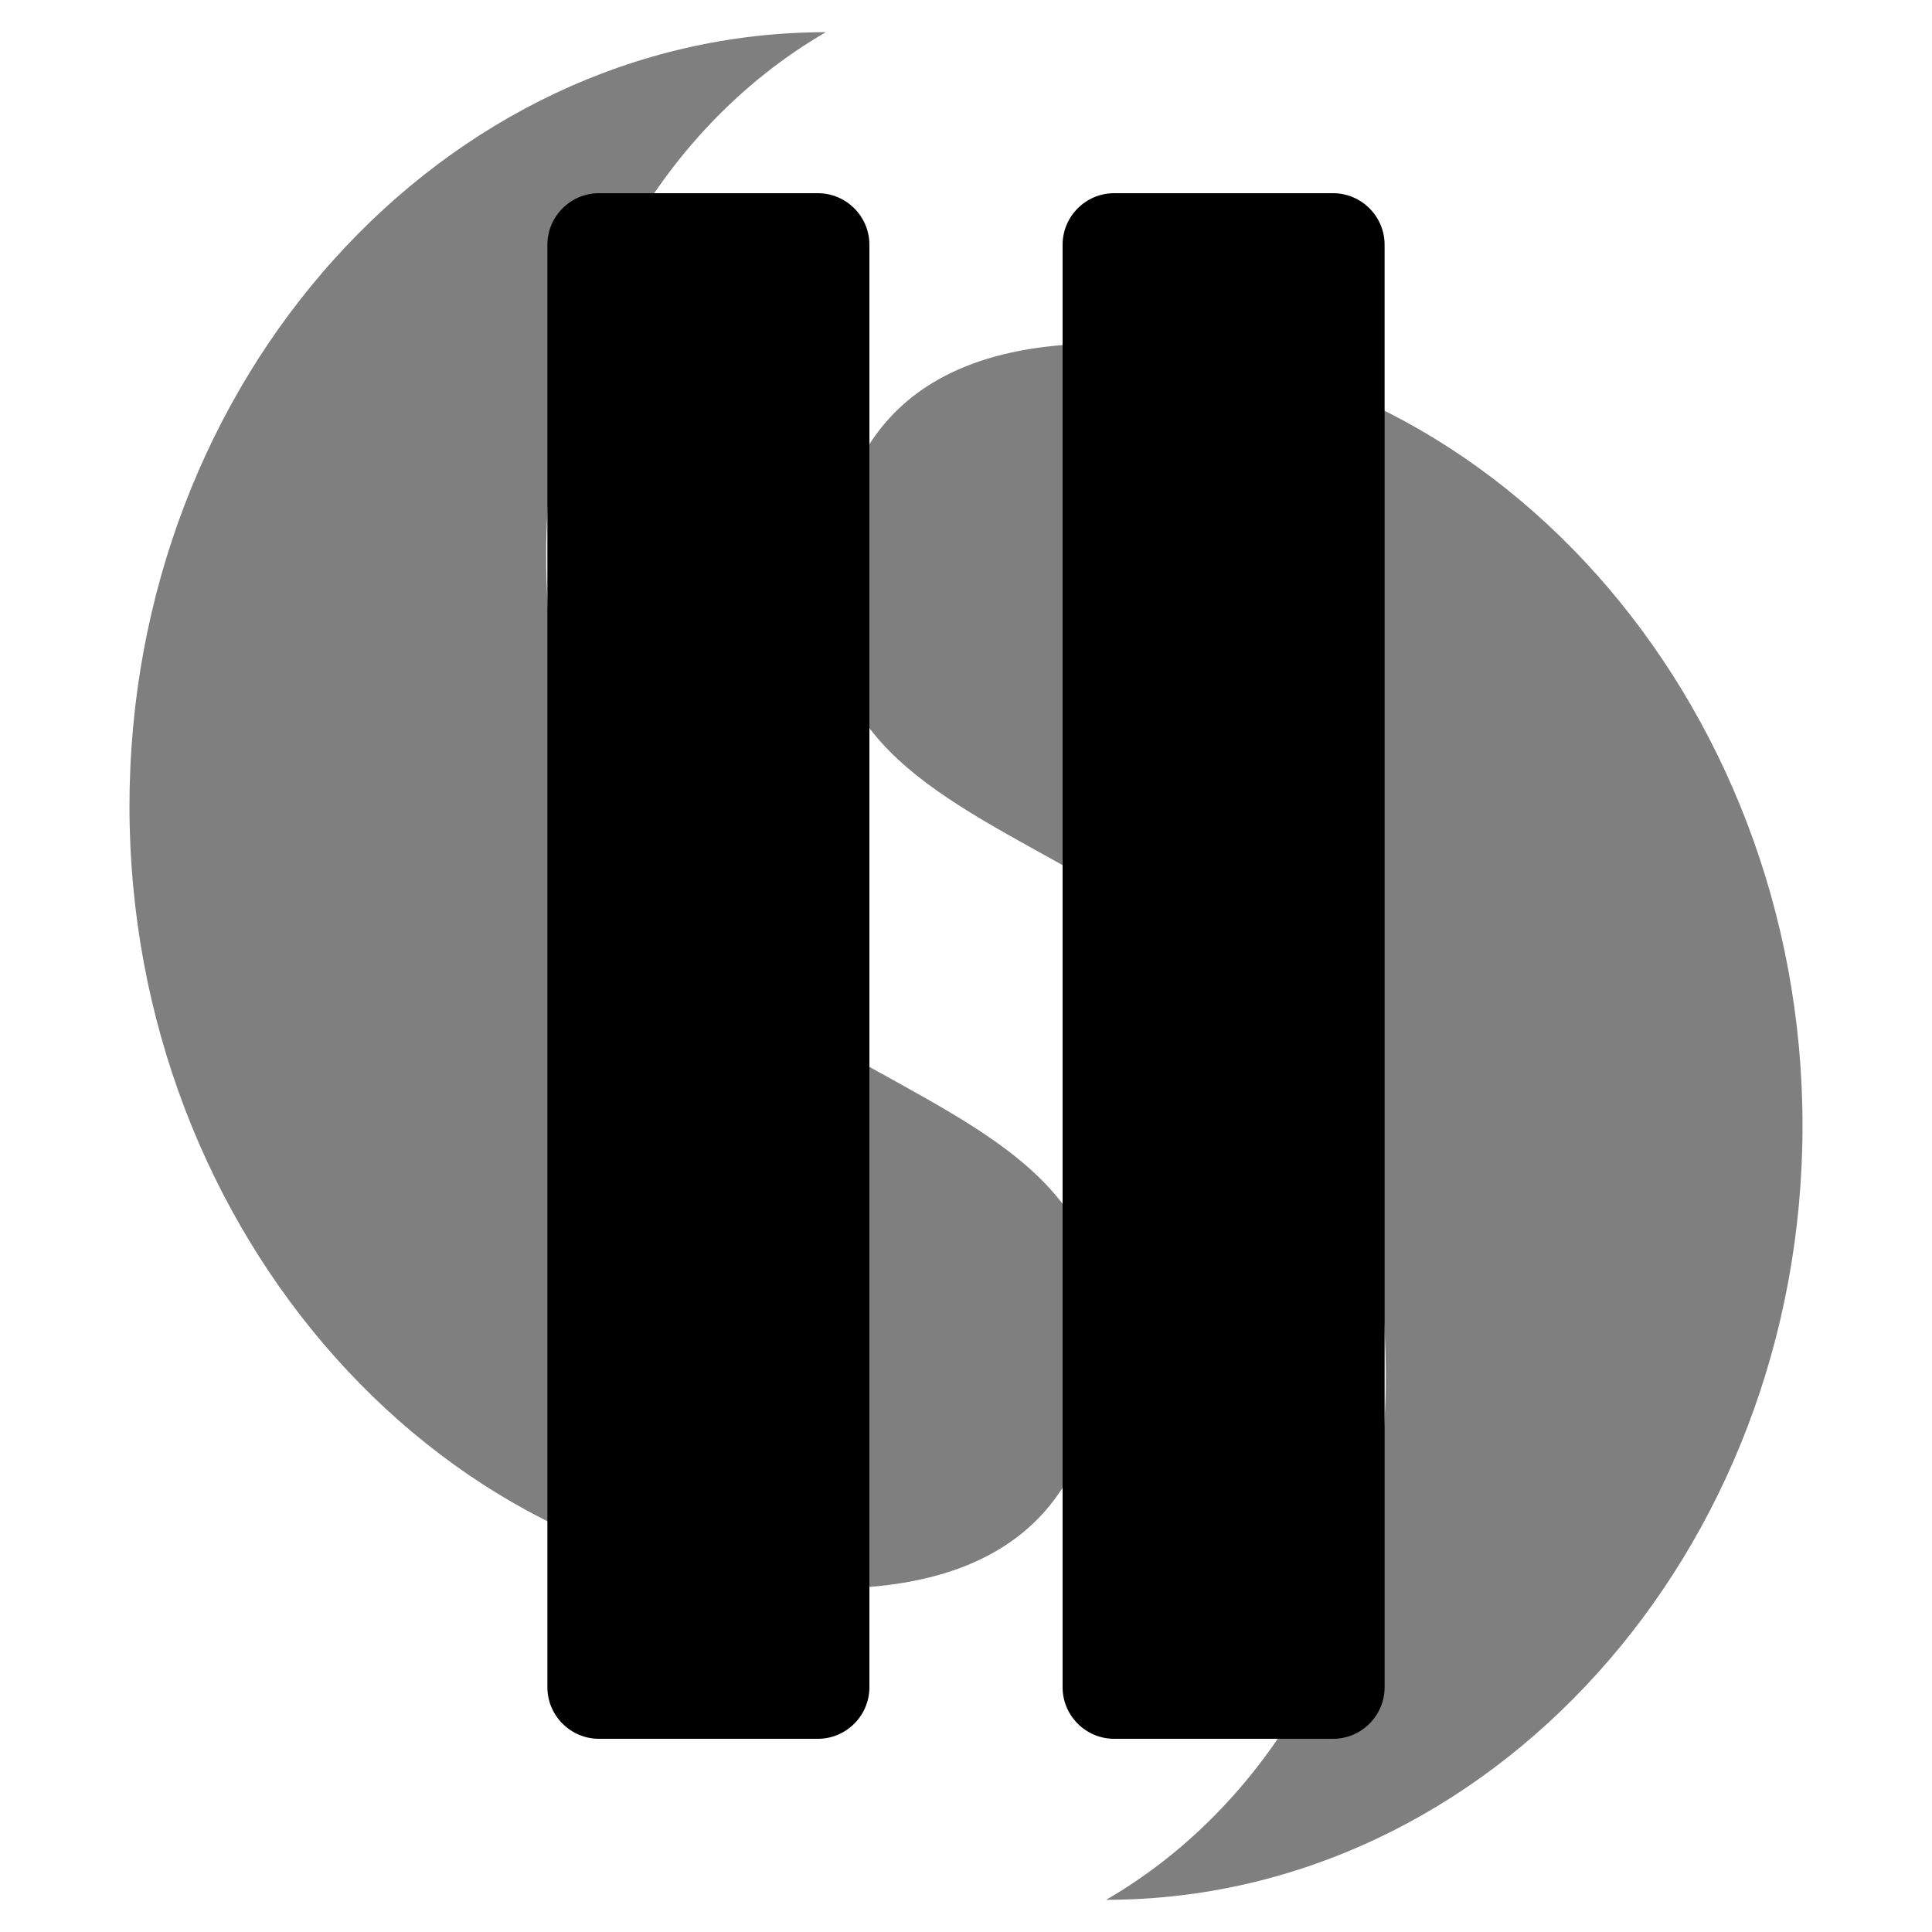 <svg xmlns="http://www.w3.org/2000/svg" xmlns:svg="http://www.w3.org/2000/svg" id="svg24" width="300" height="300" x="0" y="0" version="1.1" viewBox="0 0 300 300"><defs id="defs5"><clipPath id="Clip_1"><path id="path2" d="M20.104,5 L171.146,5 L171.146,246.667 L20.104,246.667 z"/></clipPath></defs><g id="g21"><g style="opacity:.5" id="g11"><path style="fill:#000" id="path9" d="m 215.192,213.915 c 0,-89.565 -86.338,-72.014 -86.338,-119.758 0,-19.866 7.385,-40.824 42.491,-40.824 59.345,0 108.55,55.051 108.55,121.441 0,66.401 -48.79,120.226 -108.131,120.226 26.206,-15.189 43.428,-45.804 43.428,-81.085"/></g><g style="opacity:.5" id="g15" clip-path="url(#Clip_1)"><path style="fill:#000" id="path13" d="m 128.233,5 c -26.206,15.188 -43.424,45.799 -43.424,81.091 0,89.564 86.336,72.003 86.336,119.746 0,19.875 -7.384,40.83 -42.5,40.83 C 69.308,246.667 20.104,191.613 20.104,125.224 20.104,58.831 68.893,5 128.233,5"/></g><path style="fill:#000" id="path17" d="m 207,270 h -34 c -4.4,0 -8,-3.6 -8,-8 V 38 c 0,-4.4 3.6,-8 8,-8 h 34 c 4.4,0 8,3.6 8,8 v 224 c 0,4.4 -3.6,8 -8,8"/><path style="fill:#000" id="path19" d="M 127,270 H 93 c -4.4,0 -8,-3.6 -8,-8 V 38 c 0,-4.4 3.6,-8 8,-8 h 34 c 4.4,0 8,3.6 8,8 v 224 c 0,4.4 -3.6,8 -8,8"/></g></svg>